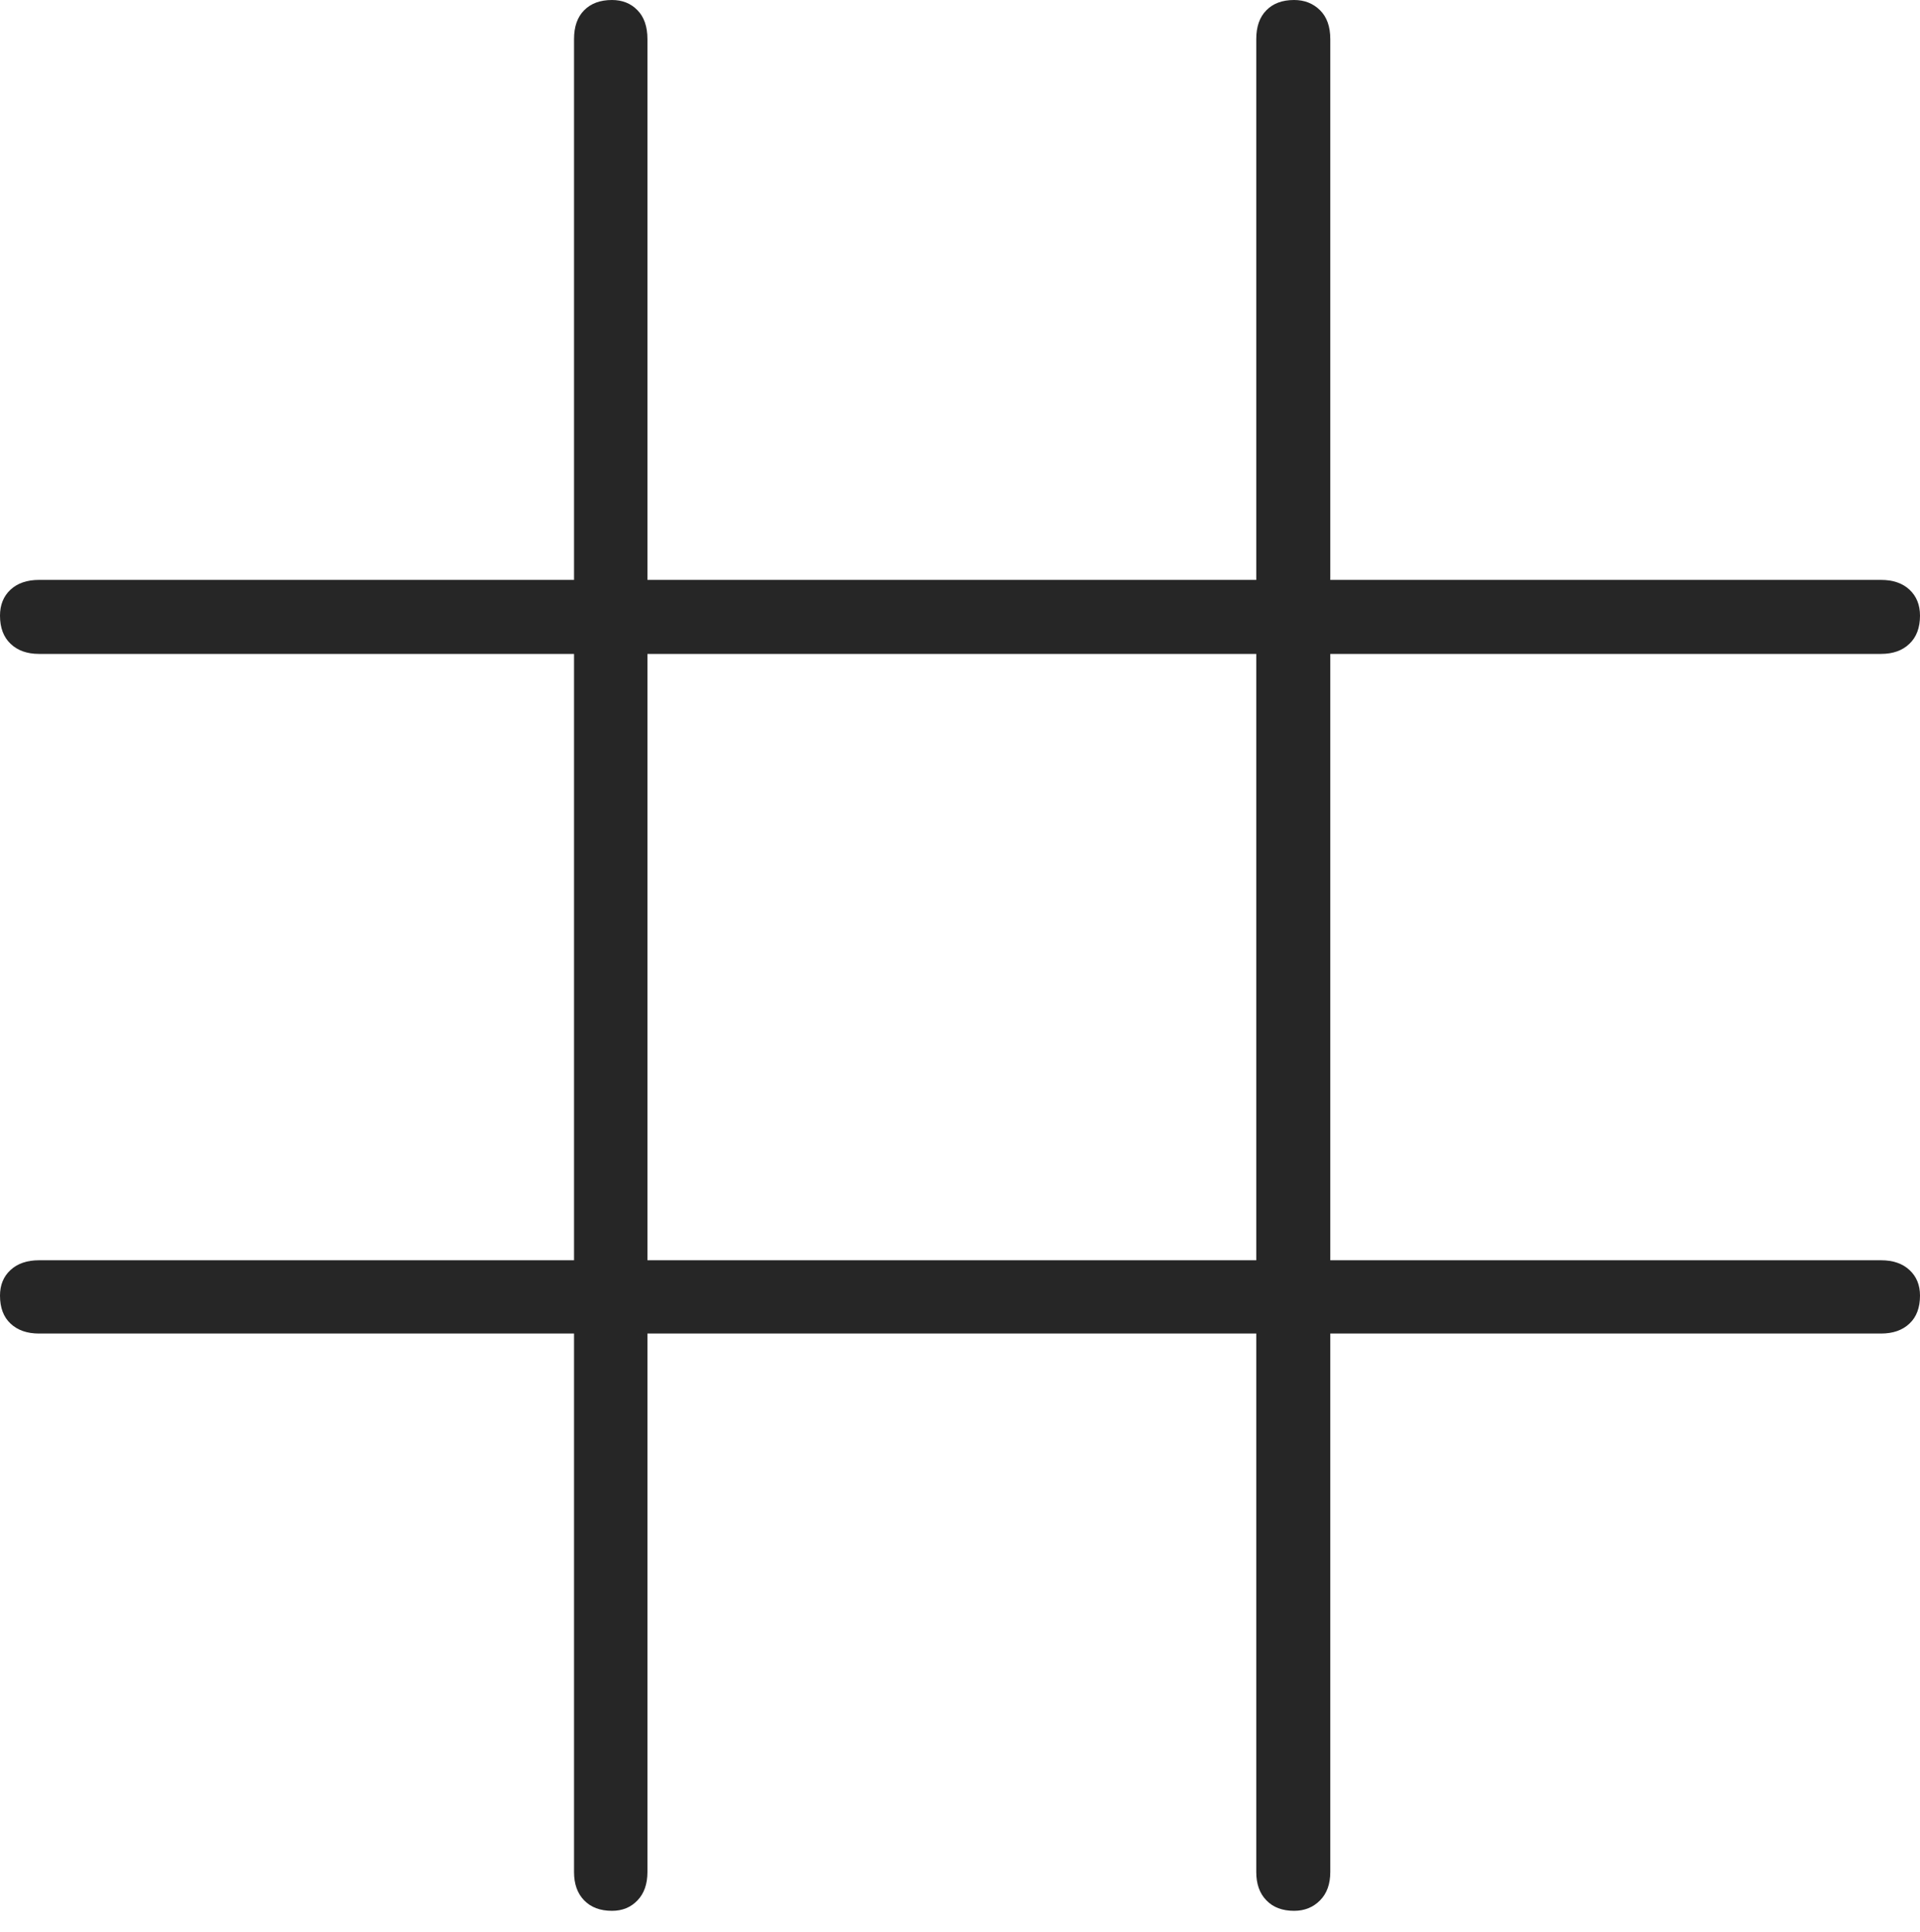 <?xml version="1.0" encoding="UTF-8"?>
<!--Generator: Apple Native CoreSVG 175-->
<!DOCTYPE svg
PUBLIC "-//W3C//DTD SVG 1.1//EN"
       "http://www.w3.org/Graphics/SVG/1.1/DTD/svg11.dtd">
<svg version="1.1" xmlns="http://www.w3.org/2000/svg" xmlns:xlink="http://www.w3.org/1999/xlink" width="18.366" height="18.48">
 <g>
  <rect height="18.48" opacity="0" width="18.366" x="0" y="0"/>
  <path d="M5.854 18.281Q6.003 18.281 6.098 18.181Q6.193 18.082 6.193 17.91L6.193 0.374Q6.193 0.195 6.098 0.098Q6.003 0 5.854 0Q5.685 0 5.588 0.098Q5.491 0.195 5.491 0.374L5.491 17.91Q5.491 18.082 5.588 18.181Q5.685 18.281 5.854 18.281ZM12.379 18.281Q12.528 18.281 12.627 18.181Q12.725 18.082 12.725 17.91L12.725 0.374Q12.725 0.195 12.627 0.098Q12.528 0 12.379 0Q12.21 0 12.114 0.098Q12.017 0.195 12.017 0.374L12.017 17.91Q12.017 18.082 12.114 18.181Q12.21 18.281 12.379 18.281ZM0.373 12.758L17.993 12.758Q18.165 12.758 18.265 12.663Q18.366 12.569 18.366 12.395Q18.366 12.243 18.265 12.15Q18.165 12.057 17.993 12.057L0.373 12.057Q0.202 12.057 0.101 12.15Q0 12.243 0 12.395Q0 12.569 0.101 12.663Q0.202 12.758 0.373 12.758ZM0.373 6.256L17.993 6.256Q18.165 6.256 18.265 6.159Q18.366 6.063 18.366 5.89Q18.366 5.735 18.265 5.641Q18.165 5.548 17.993 5.548L0.373 5.548Q0.202 5.548 0.101 5.641Q0 5.735 0 5.89Q0 6.063 0.101 6.159Q0.202 6.256 0.373 6.256Z" fill="rgba(0,0,0,0.85)"/>
 </g>
</svg>

